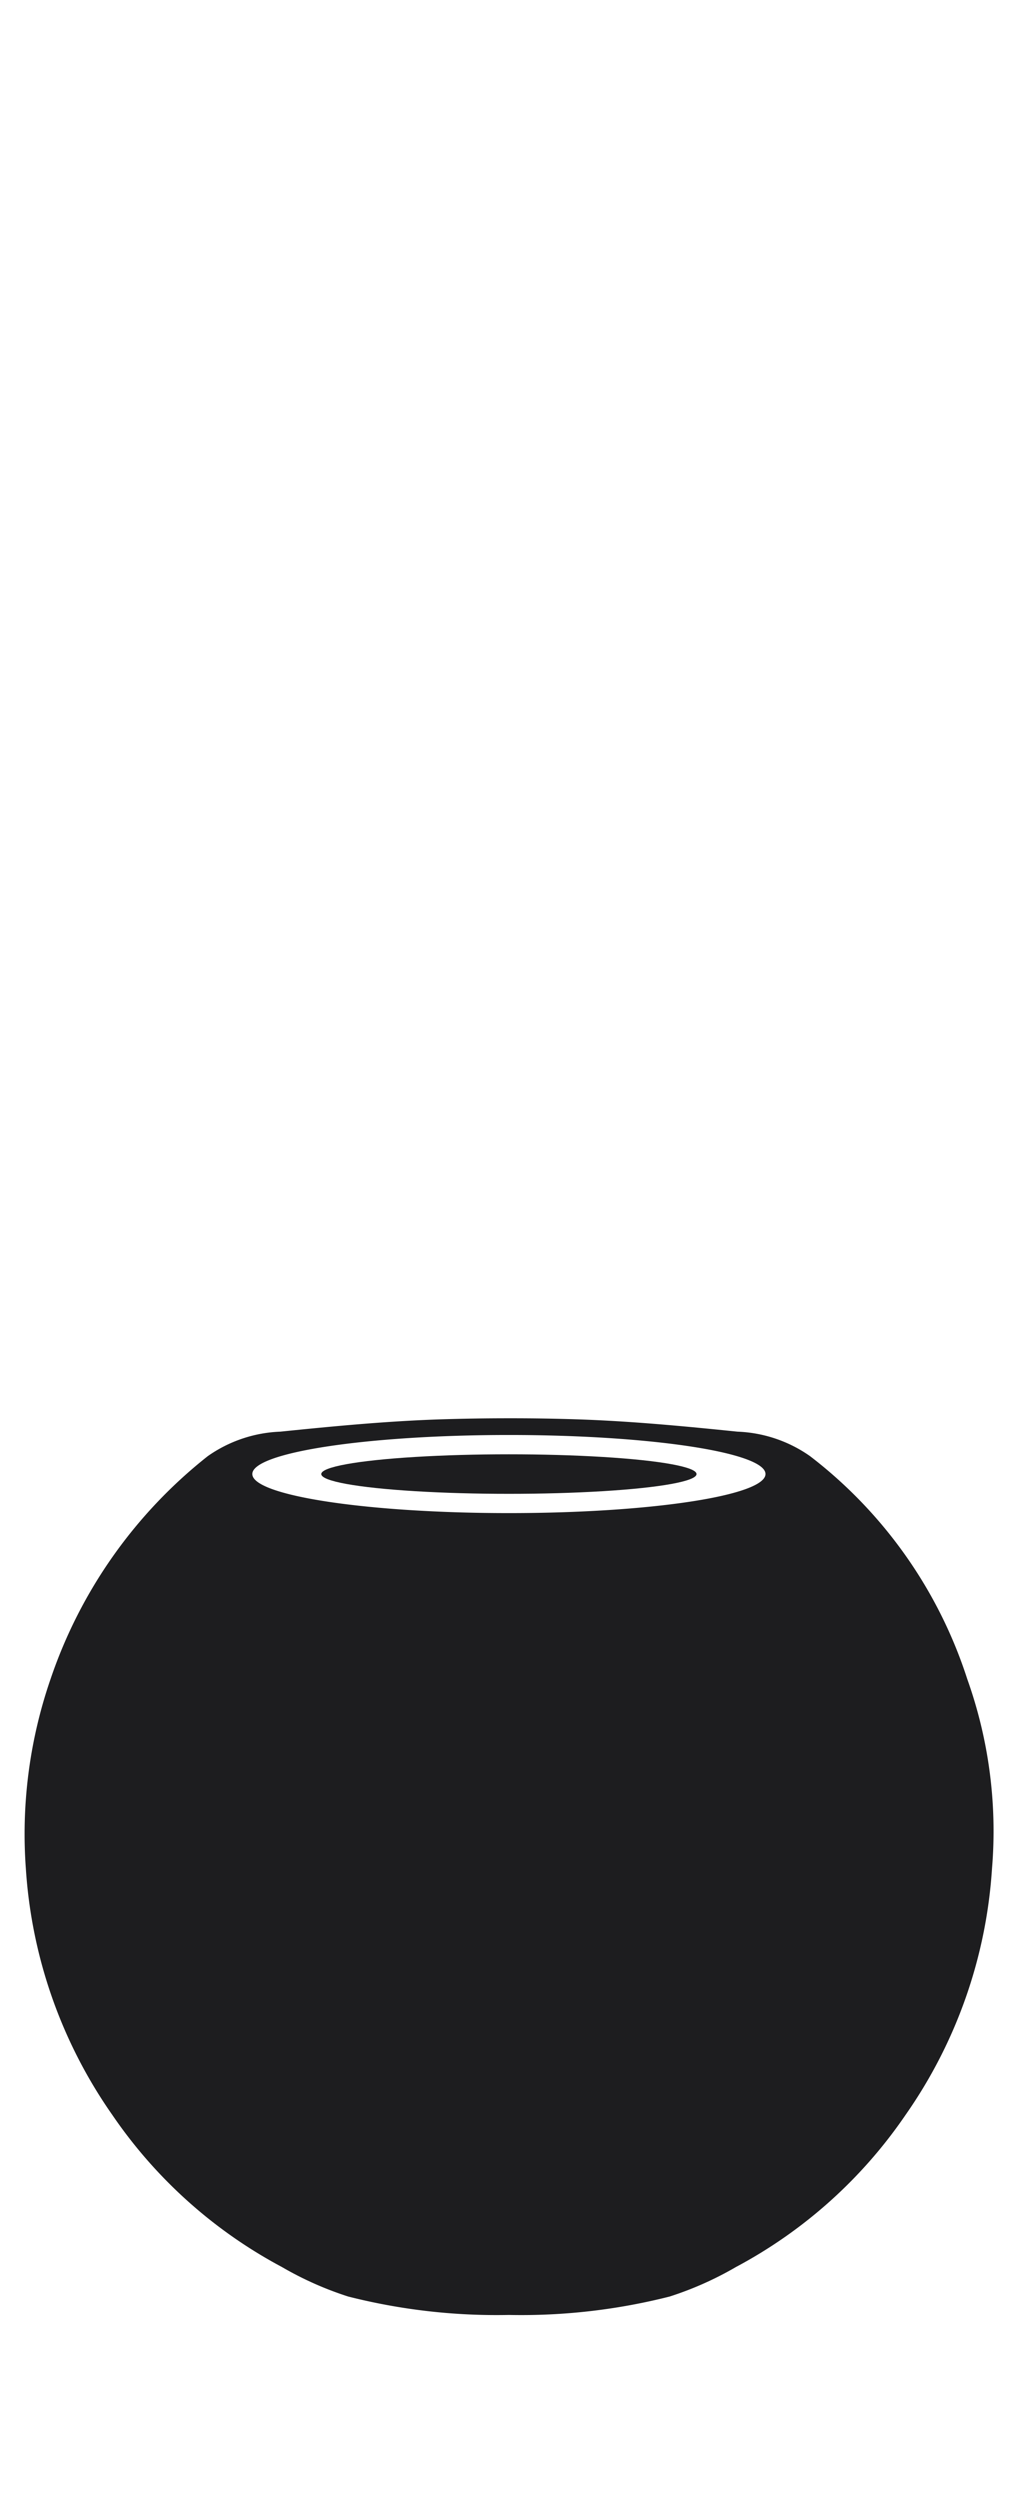 <svg xmlns="http://www.w3.org/2000/svg" viewBox="0 0 22 54"><title>homepodmini.fill_elevated_dark</title><rect width="22" height="54" fill="none"/><path d="M20.904,36.267a9.893,9.893,0,0,0-3.398-4.816,2.911,2.911,0,0,0-1.568-.529c-1.151-.118-2.306-.228-3.462-.266q-.738-.024-1.478-.023-.74-0-1.478.023c-1.156.038-2.311.148-3.462.266a2.911,2.911,0,0,0-1.568.529A10.368,10.368,0,0,0,1.092,36.267a10.264,10.264,0,0,0-.533,4.096,10.436,10.436,0,0,0,1.867,5.315,10.299,10.299,0,0,0,3.667,3.287,7.26,7.26,0,0,0,1.431.637A13.033,13.033,0,0,0,10.998,50a13.034,13.034,0,0,0,3.475-.398,7.26,7.26,0,0,0,1.431-.637,10.299,10.299,0,0,0,3.667-3.287,10.436,10.436,0,0,0,1.867-5.315A9.774,9.774,0,0,0,20.904,36.267ZM10.998,32.681c-3.062,0-5.545-.378-5.545-.844s2.483-.843,5.545-.843,5.545.378,5.545.843S14.06,32.681,10.998,32.681Z" fill="#1D1D1F"/><ellipse cx="10.998" cy="31.838" rx="4.055" ry="0.427" fill="#1D1D1F"/></svg>